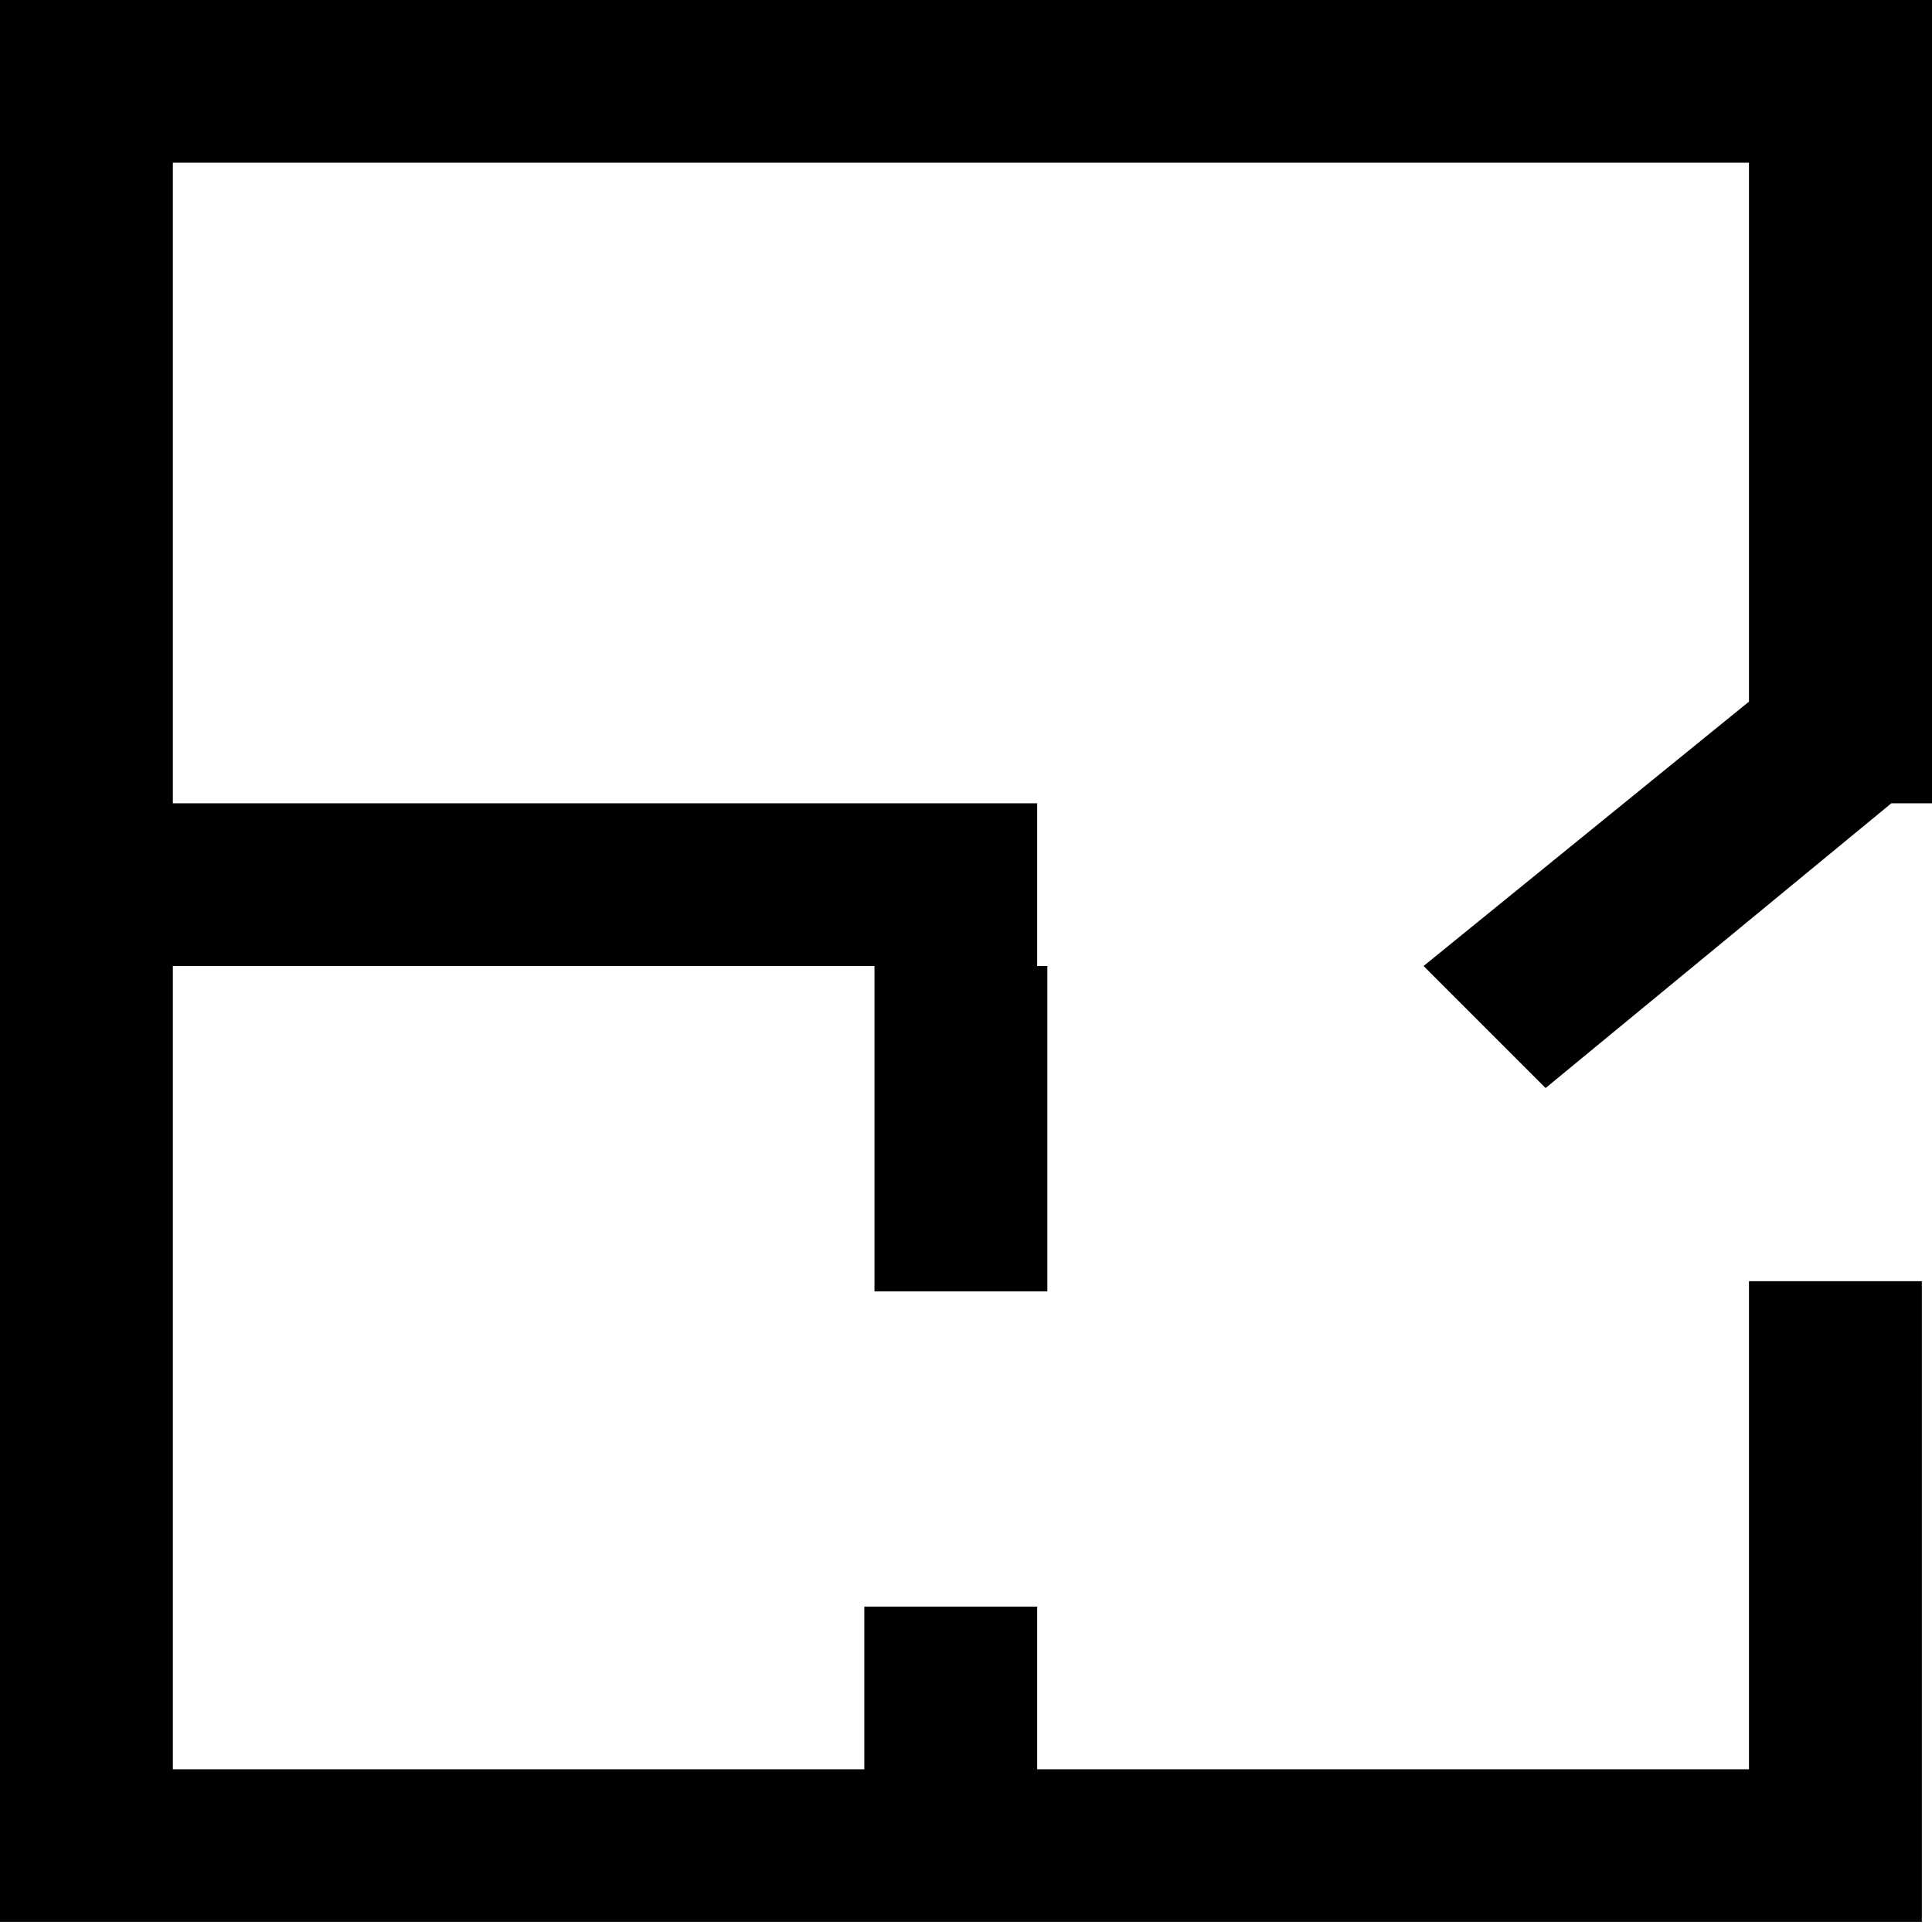 <?xml version="1.0" encoding="UTF-8"?>
<svg xmlns="http://www.w3.org/2000/svg" version="1.1" viewBox="0 0 19 19">
  <path d="M1.7,0h17.3v1.6H1.7v6.3h8.5v1.6H1.7v7.9h6.8v-1.6h1.7v1.6h7v-4.8h1.7v6.3h-8.7s-1.7,0-1.7,0h0s-6.8,0-6.8,0h0s-1.7,0-1.7,0h0V0h1.7ZM10.3,9.5h-1.7v3.2h1.7v-3.2ZM17.3,1.6h1.7v6.3h-.4l-3.4,2.8-1.2-1.2,3.2-2.6V1.6Z"/>
</svg>
